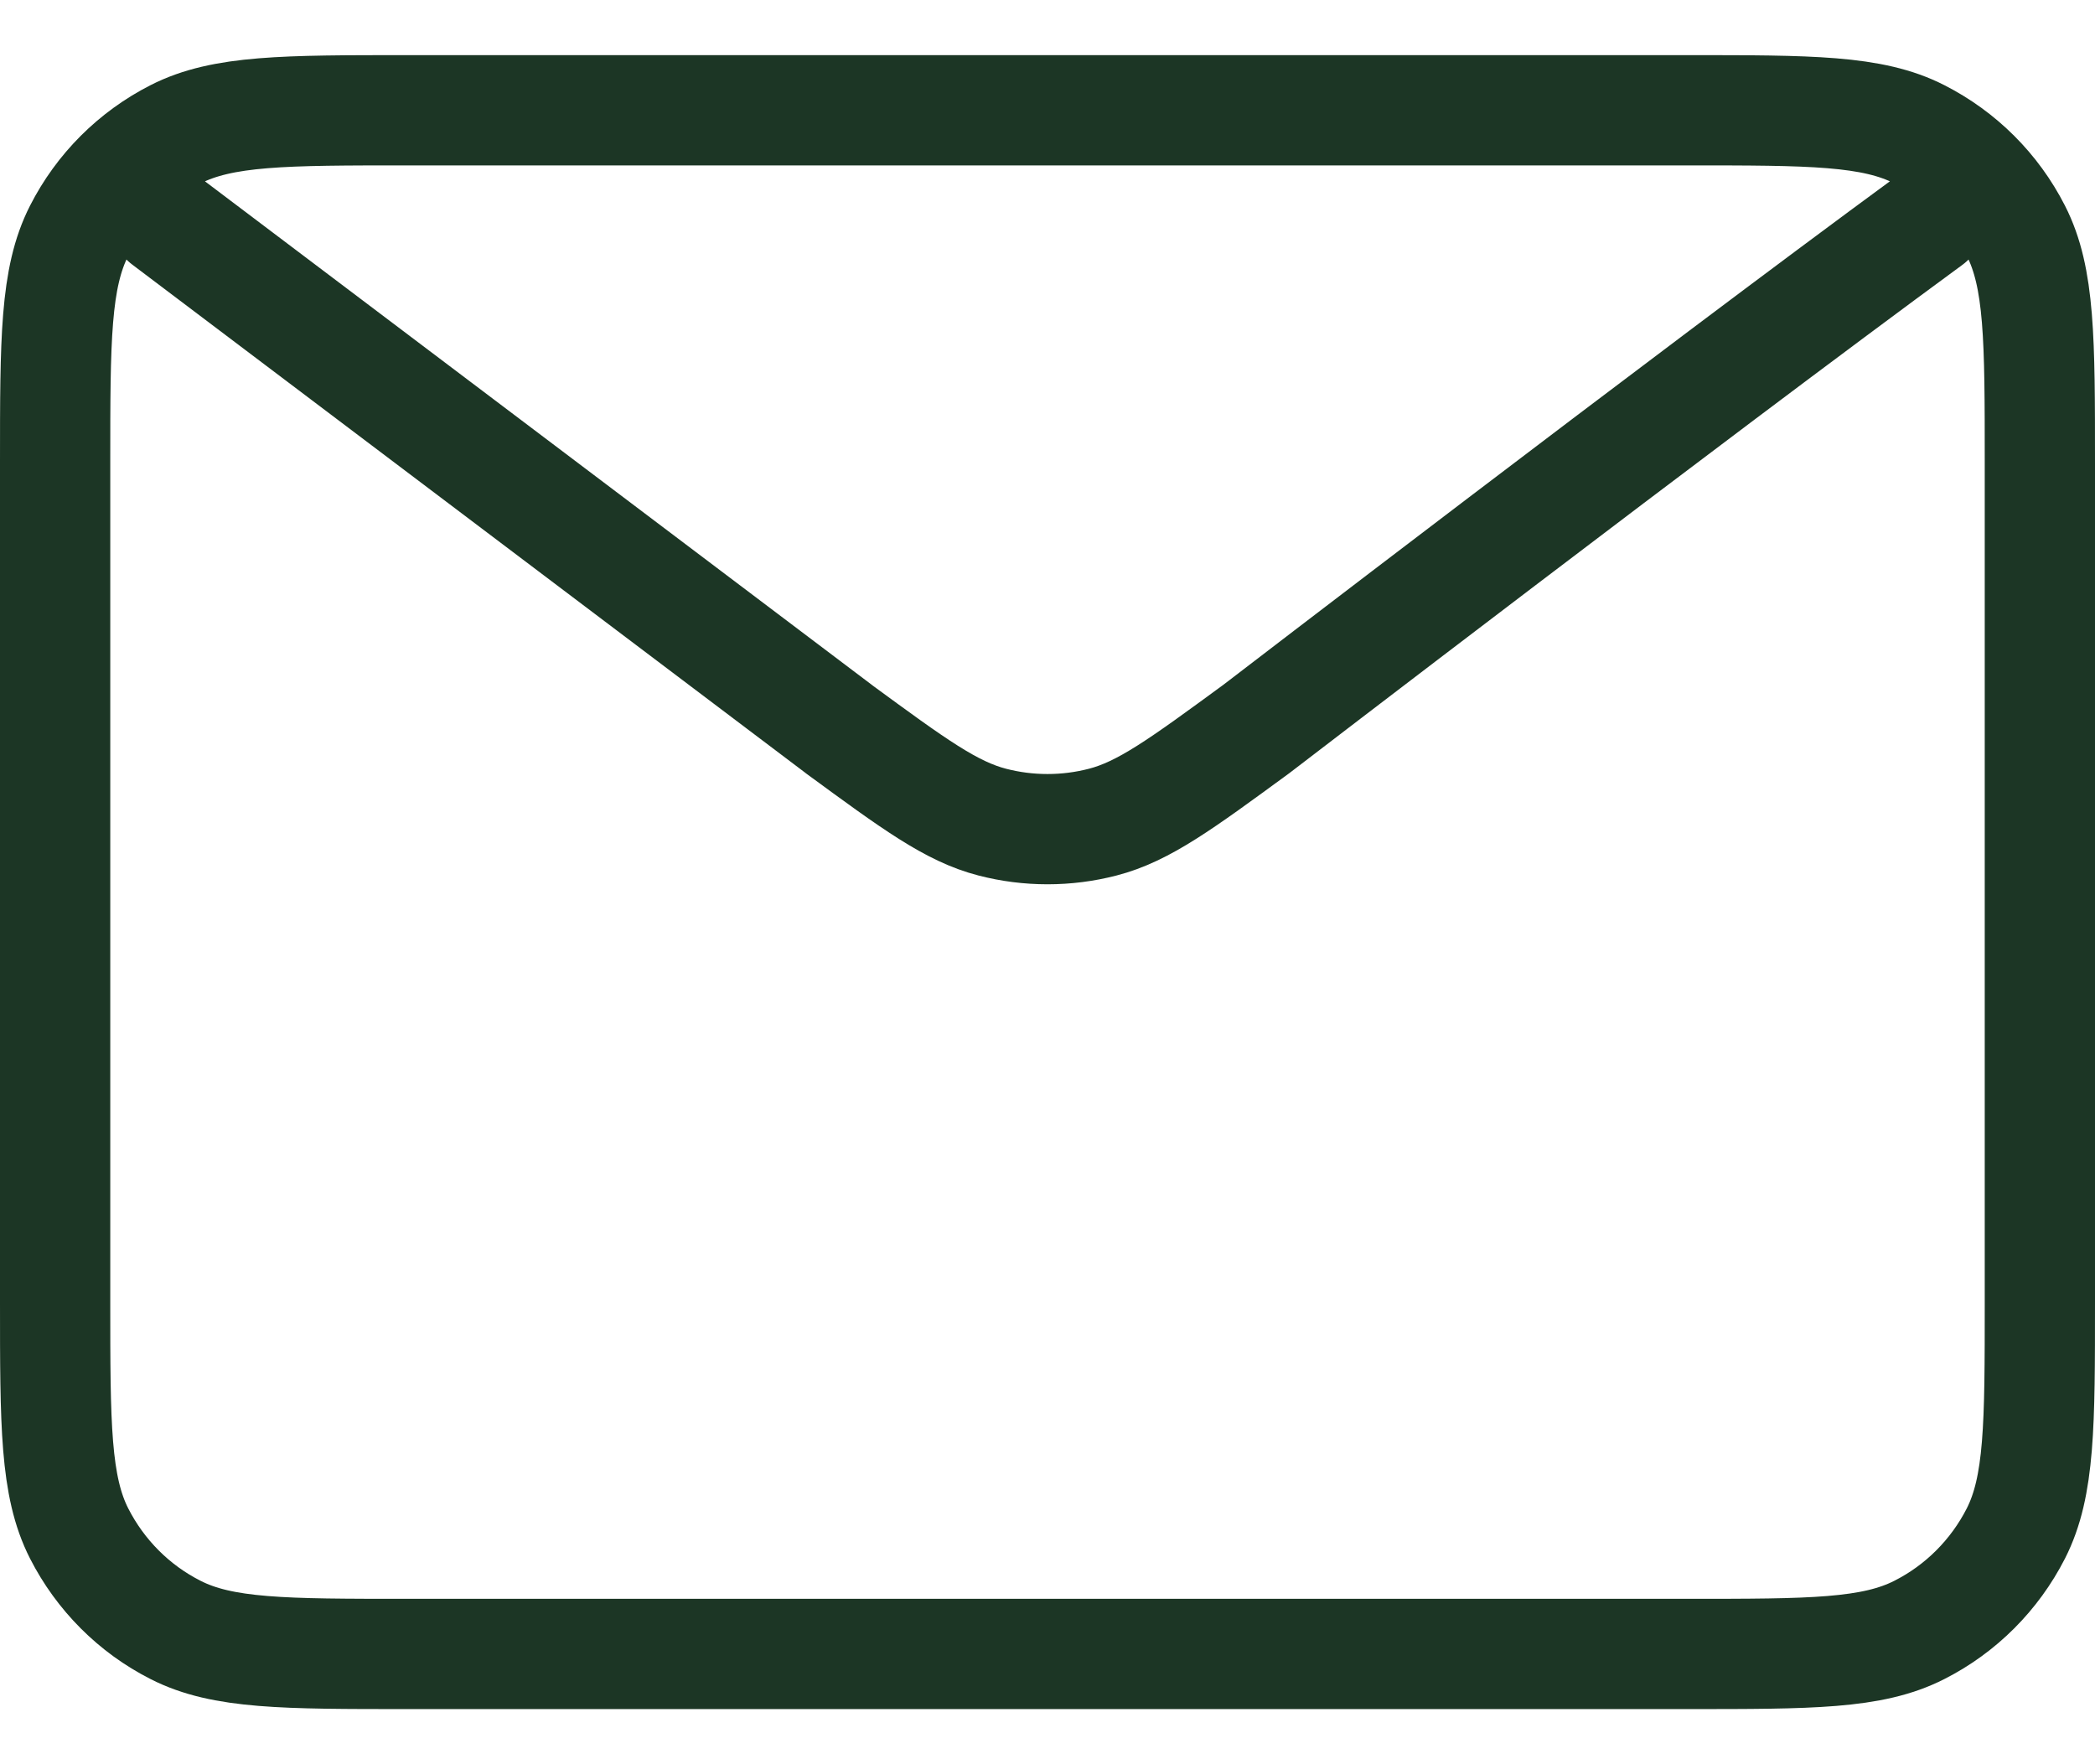 <svg width="19" height="16" viewBox="0 0 19 16" fill="none" xmlns="http://www.w3.org/2000/svg">
<path d="M1.5 2L7.608 6.612L7.61 6.614C8.288 7.111 8.627 7.36 8.999 7.456C9.327 7.541 9.673 7.541 10.001 7.456C10.373 7.36 10.713 7.11 11.393 6.612C11.393 6.612 15.31 3.606 17.5 2M0.5 11.8V4.2C0.5 3.08 0.5 2.52 0.718 2.092C0.91 1.715 1.215 1.41 1.592 1.218C2.02 1 2.58 1 3.7 1H15.3C16.42 1 16.98 1 17.407 1.218C17.784 1.41 18.09 1.715 18.282 2.092C18.5 2.519 18.5 3.079 18.5 4.197V11.804C18.5 12.921 18.5 13.48 18.282 13.908C18.09 14.284 17.784 14.591 17.407 14.782C16.98 15 16.421 15 15.303 15H3.697C2.579 15 2.019 15 1.592 14.782C1.215 14.591 0.91 14.284 0.718 13.908C0.5 13.48 0.5 12.92 0.5 11.8Z" stroke="#1C3625" stroke-linecap="round" stroke-linejoin="round"/>
</svg>
